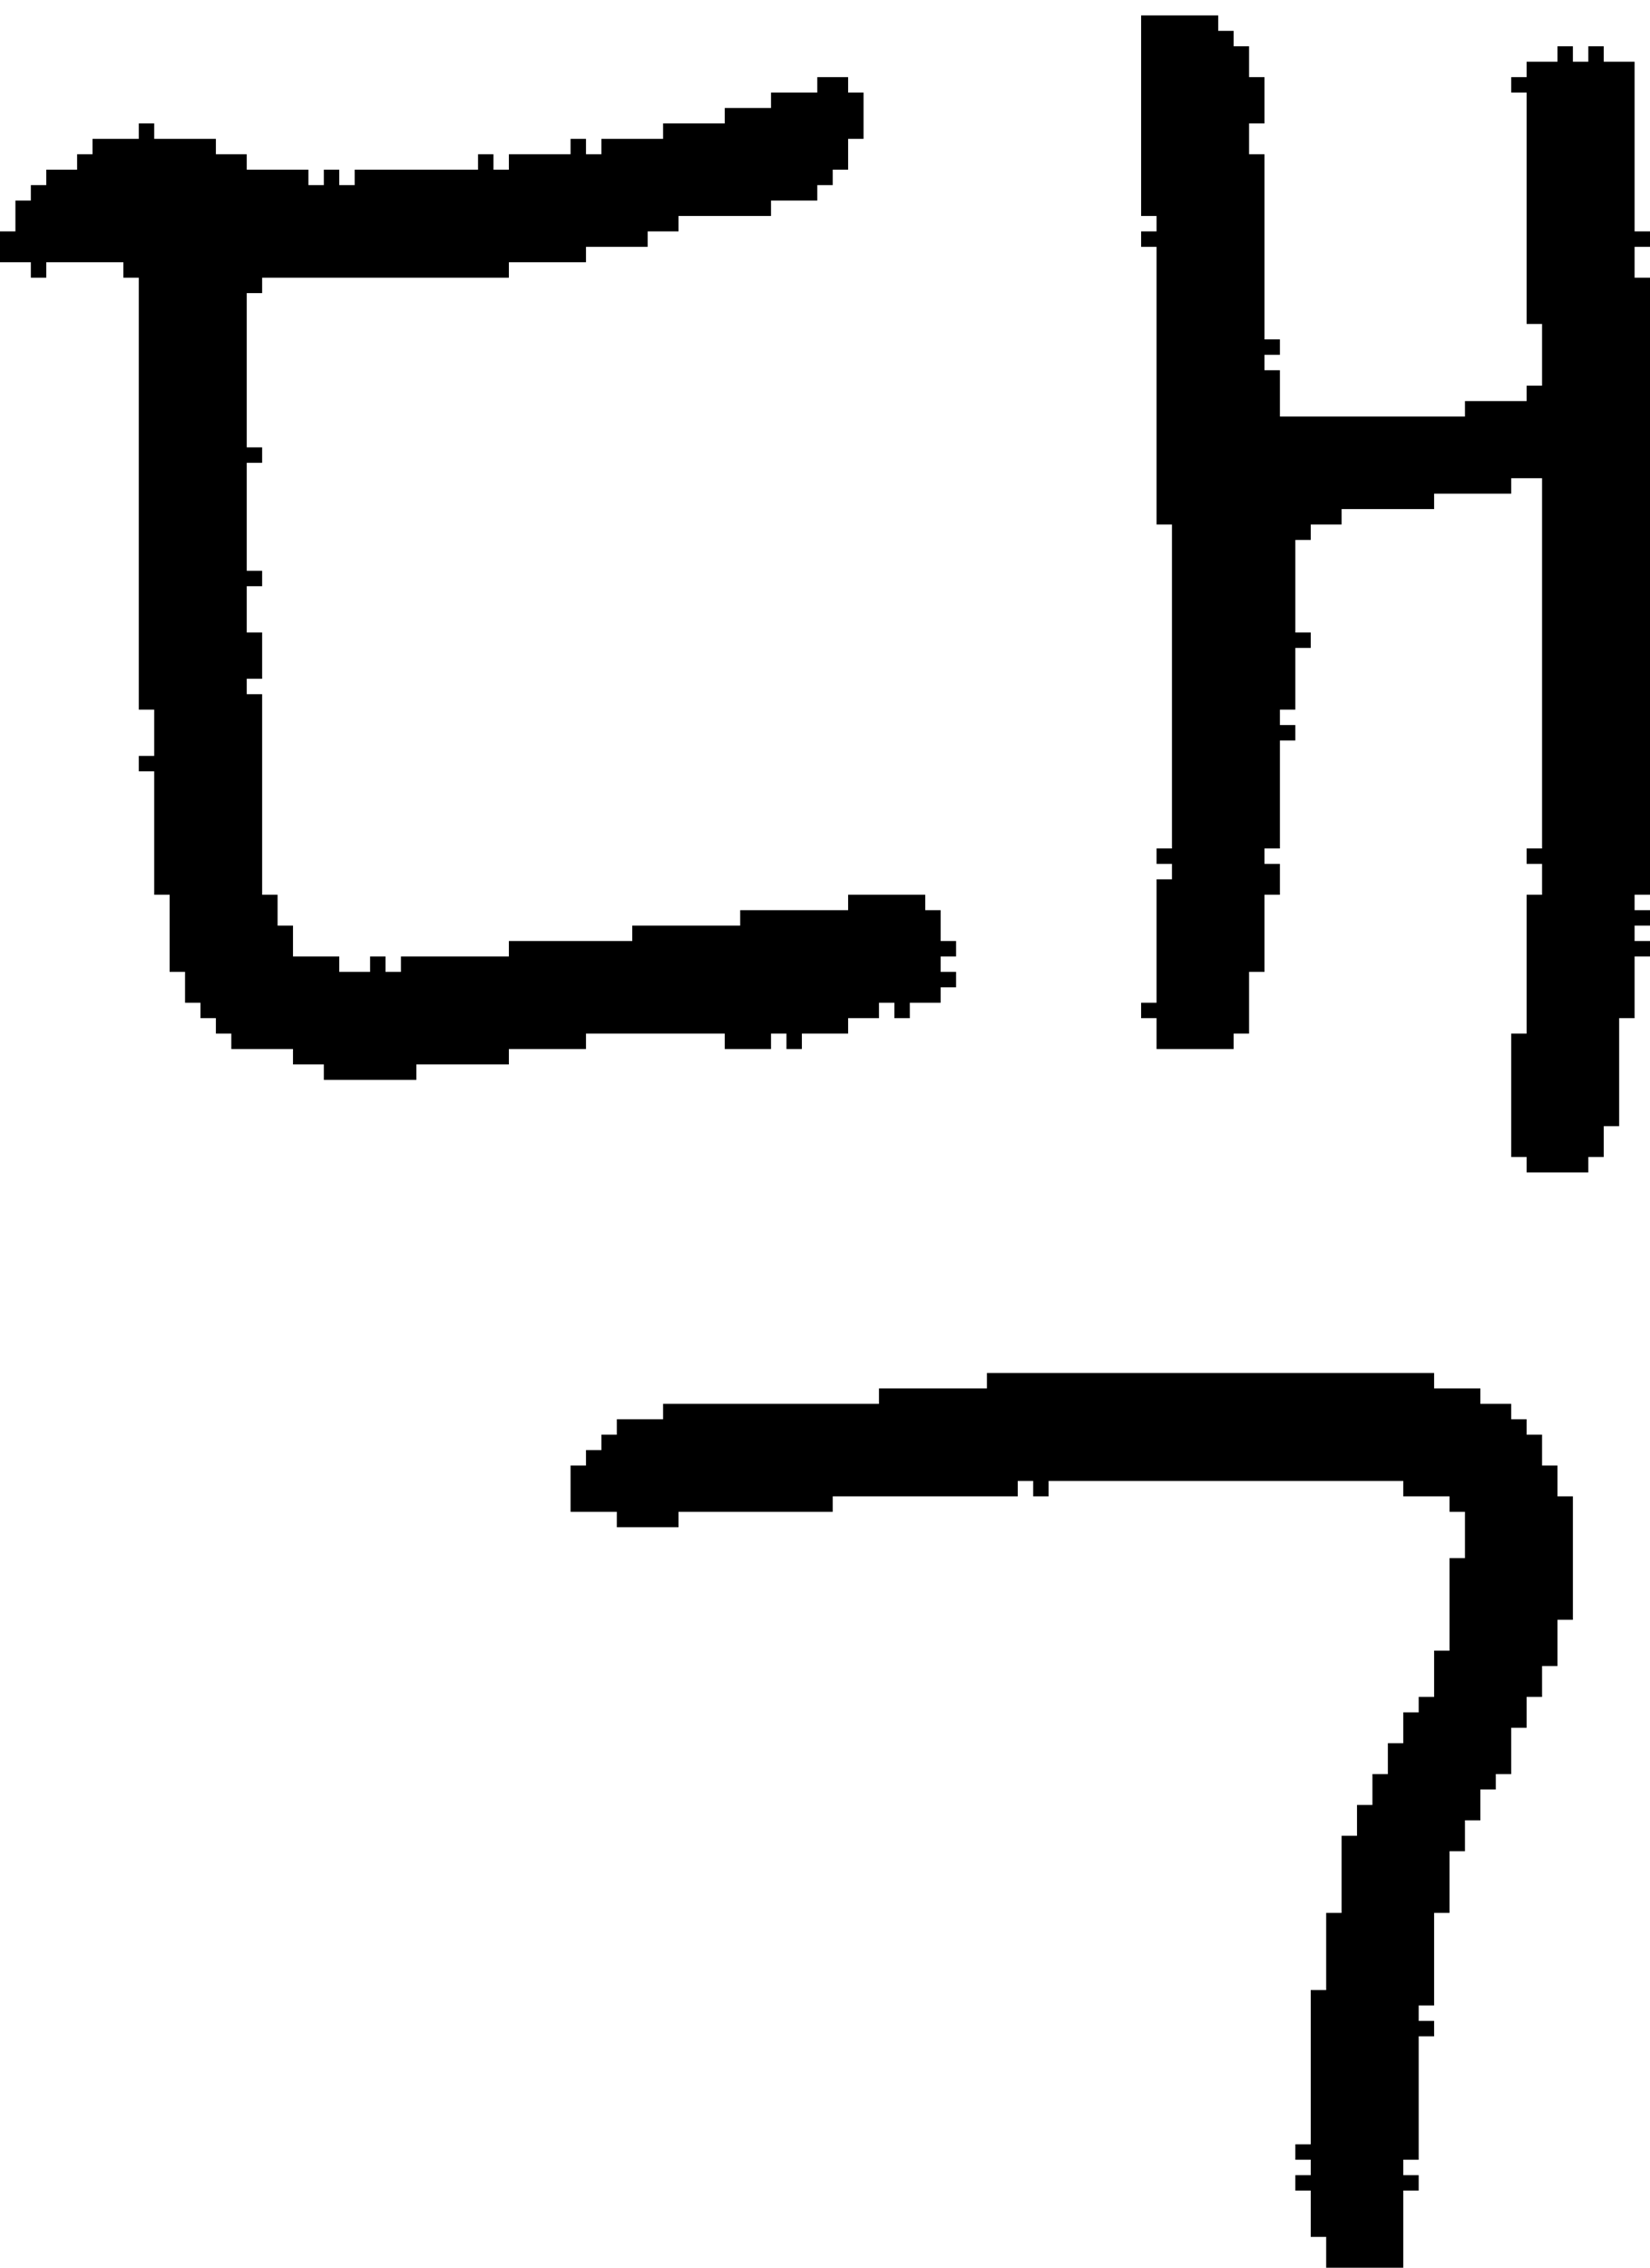<?xml version="1.0" encoding="UTF-8" standalone="no"?>
<!DOCTYPE svg PUBLIC "-//W3C//DTD SVG 1.1//EN" 
  "http://www.w3.org/Graphics/SVG/1.1/DTD/svg11.dtd">
<svg width="107" height="147"
     xmlns="http://www.w3.org/2000/svg" version="1.1">
 <path d="  M 9,46  L 10,46  L 10,49  L 9,49  L 9,50  L 10,50  L 10,58  L 11,58  L 11,63  L 12,63  L 12,65  L 13,65  L 13,66  L 14,66  L 14,67  L 15,67  L 15,68  L 19,68  L 19,69  L 21,69  L 21,70  L 27,70  L 27,69  L 33,69  L 33,68  L 38,68  L 38,67  L 47,67  L 47,68  L 50,68  L 50,67  L 51,67  L 51,68  L 52,68  L 52,67  L 55,67  L 55,66  L 57,66  L 57,65  L 58,65  L 58,66  L 59,66  L 59,65  L 61,65  L 61,64  L 62,64  L 62,63  L 61,63  L 61,62  L 62,62  L 62,61  L 61,61  L 61,59  L 60,59  L 60,58  L 55,58  L 55,59  L 48,59  L 48,60  L 41,60  L 41,61  L 33,61  L 33,62  L 26,62  L 26,63  L 25,63  L 25,62  L 24,62  L 24,63  L 22,63  L 22,62  L 19,62  L 19,60  L 18,60  L 18,58  L 17,58  L 17,45  L 16,45  L 16,44  L 17,44  L 17,41  L 16,41  L 16,38  L 17,38  L 17,37  L 16,37  L 16,30  L 17,30  L 17,29  L 16,29  L 16,19  L 17,19  L 17,18  L 33,18  L 33,17  L 38,17  L 38,16  L 42,16  L 42,15  L 44,15  L 44,14  L 50,14  L 50,13  L 53,13  L 53,12  L 54,12  L 54,11  L 55,11  L 55,9  L 56,9  L 56,6  L 55,6  L 55,5  L 53,5  L 53,6  L 50,6  L 50,7  L 47,7  L 47,8  L 43,8  L 43,9  L 39,9  L 39,10  L 38,10  L 38,9  L 37,9  L 37,10  L 33,10  L 33,11  L 32,11  L 32,10  L 31,10  L 31,11  L 23,11  L 23,12  L 22,12  L 22,11  L 21,11  L 21,12  L 20,12  L 20,11  L 16,11  L 16,10  L 14,10  L 14,9  L 10,9  L 10,8  L 9,8  L 9,9  L 6,9  L 6,10  L 5,10  L 5,11  L 3,11  L 3,12  L 2,12  L 2,13  L 1,13  L 1,15  L 0,15  L 0,17  L 2,17  L 2,18  L 3,18  L 3,17  L 8,17  L 8,18  L 9,18  Z  " style="fill:rgb(0, 0, 0); fill-opacity:1.000; stroke:none;" />
 <path d="  M 91,141  L 91,140  L 92,140  L 92,132  L 93,132  L 93,131  L 92,131  L 92,130  L 93,130  L 93,124  L 94,124  L 94,120  L 95,120  L 95,118  L 96,118  L 96,116  L 97,116  L 97,115  L 98,115  L 98,112  L 99,112  L 99,110  L 100,110  L 100,108  L 101,108  L 101,105  L 102,105  L 102,97  L 101,97  L 101,95  L 100,95  L 100,93  L 99,93  L 99,92  L 98,92  L 98,91  L 96,91  L 96,90  L 93,90  L 93,89  L 64,89  L 64,90  L 57,90  L 57,91  L 43,91  L 43,92  L 40,92  L 40,93  L 39,93  L 39,94  L 38,94  L 38,95  L 37,95  L 37,98  L 40,98  L 40,99  L 44,99  L 44,98  L 54,98  L 54,97  L 66,97  L 66,96  L 67,96  L 67,97  L 68,97  L 68,96  L 91,96  L 91,97  L 94,97  L 94,98  L 95,98  L 95,101  L 94,101  L 94,107  L 93,107  L 93,110  L 92,110  L 92,111  L 91,111  L 91,113  L 90,113  L 90,115  L 89,115  L 89,117  L 88,117  L 88,119  L 87,119  L 87,124  L 86,124  L 86,129  L 85,129  L 85,139  L 84,139  L 84,140  L 85,140  L 85,141  L 84,141  L 84,142  L 85,142  L 85,145  L 86,145  L 86,147  L 91,147  L 91,142  L 92,142  L 92,141  Z  " style="fill:rgb(0, 0, 0); fill-opacity:1.000; stroke:none;" />
 <path d="  M 75,65  L 74,65  L 74,66  L 75,66  L 75,68  L 80,68  L 80,67  L 81,67  L 81,63  L 82,63  L 82,58  L 83,58  L 83,56  L 82,56  L 82,55  L 83,55  L 83,48  L 84,48  L 84,47  L 83,47  L 83,46  L 84,46  L 84,42  L 85,42  L 85,41  L 84,41  L 84,35  L 85,35  L 85,34  L 87,34  L 87,33  L 93,33  L 93,32  L 98,32  L 98,31  L 100,31  L 100,55  L 99,55  L 99,56  L 100,56  L 100,58  L 99,58  L 99,67  L 98,67  L 98,75  L 99,75  L 99,76  L 103,76  L 103,75  L 104,75  L 104,73  L 105,73  L 105,66  L 106,66  L 106,62  L 107,62  L 107,61  L 106,61  L 106,60  L 107,60  L 107,59  L 106,59  L 106,58  L 107,58  L 107,18  L 106,18  L 106,16  L 107,16  L 107,15  L 106,15  L 106,4  L 104,4  L 104,3  L 103,3  L 103,4  L 102,4  L 102,3  L 101,3  L 101,4  L 99,4  L 99,5  L 98,5  L 98,6  L 99,6  L 99,21  L 100,21  L 100,25  L 99,25  L 99,26  L 95,26  L 95,27  L 83,27  L 83,24  L 82,24  L 82,23  L 83,23  L 83,22  L 82,22  L 82,10  L 81,10  L 81,8  L 82,8  L 82,5  L 81,5  L 81,3  L 80,3  L 80,2  L 79,2  L 79,1  L 74,1  L 74,14  L 75,14  L 75,15  L 74,15  L 74,16  L 75,16  L 75,34  L 76,34  L 76,55  L 75,55  L 75,56  L 76,56  L 76,57  L 75,57  Z  " style="fill:rgb(0, 0, 0); fill-opacity:1.000; stroke:none;" />
</svg>
